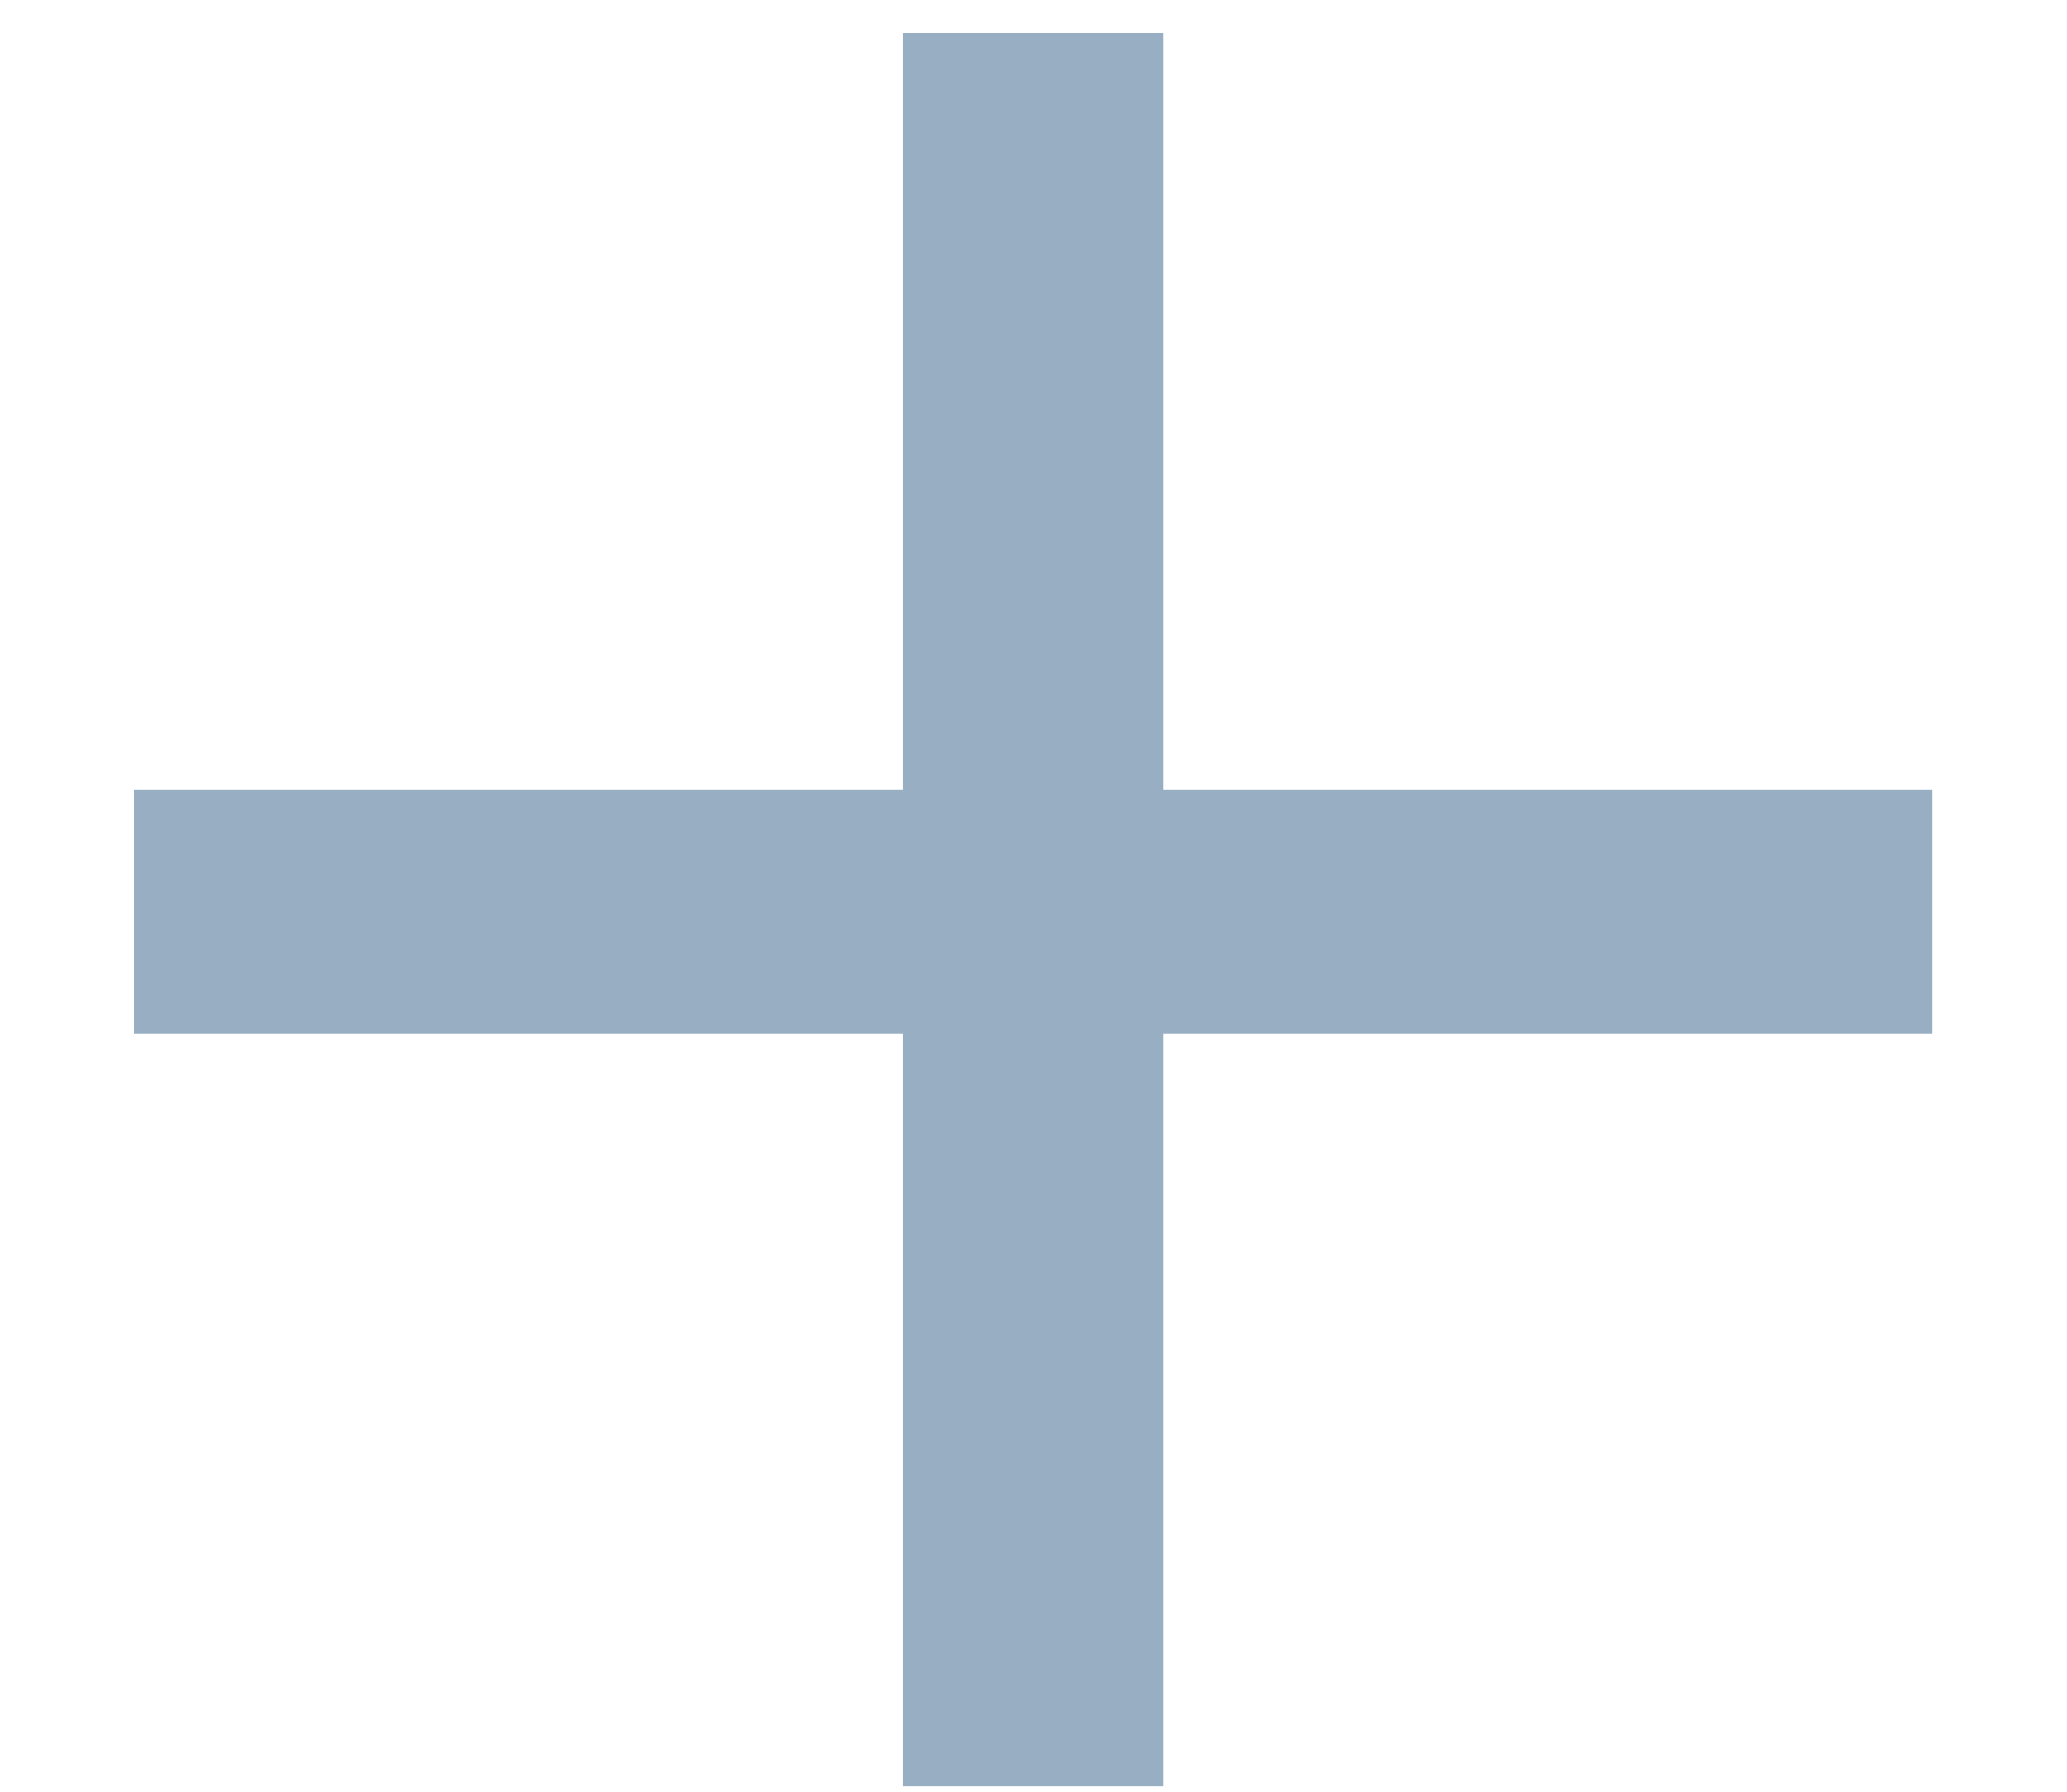 <svg width="15" height="13" viewBox="0 0 15 13" fill="none" xmlns="http://www.w3.org/2000/svg">
<path d="M14.022 7.5H8.442V12.96H6.552V7.5H0.972V5.73H6.552V0.24H8.442V5.73H14.022V7.5Z" fill="#98AEC3"/>
</svg>
